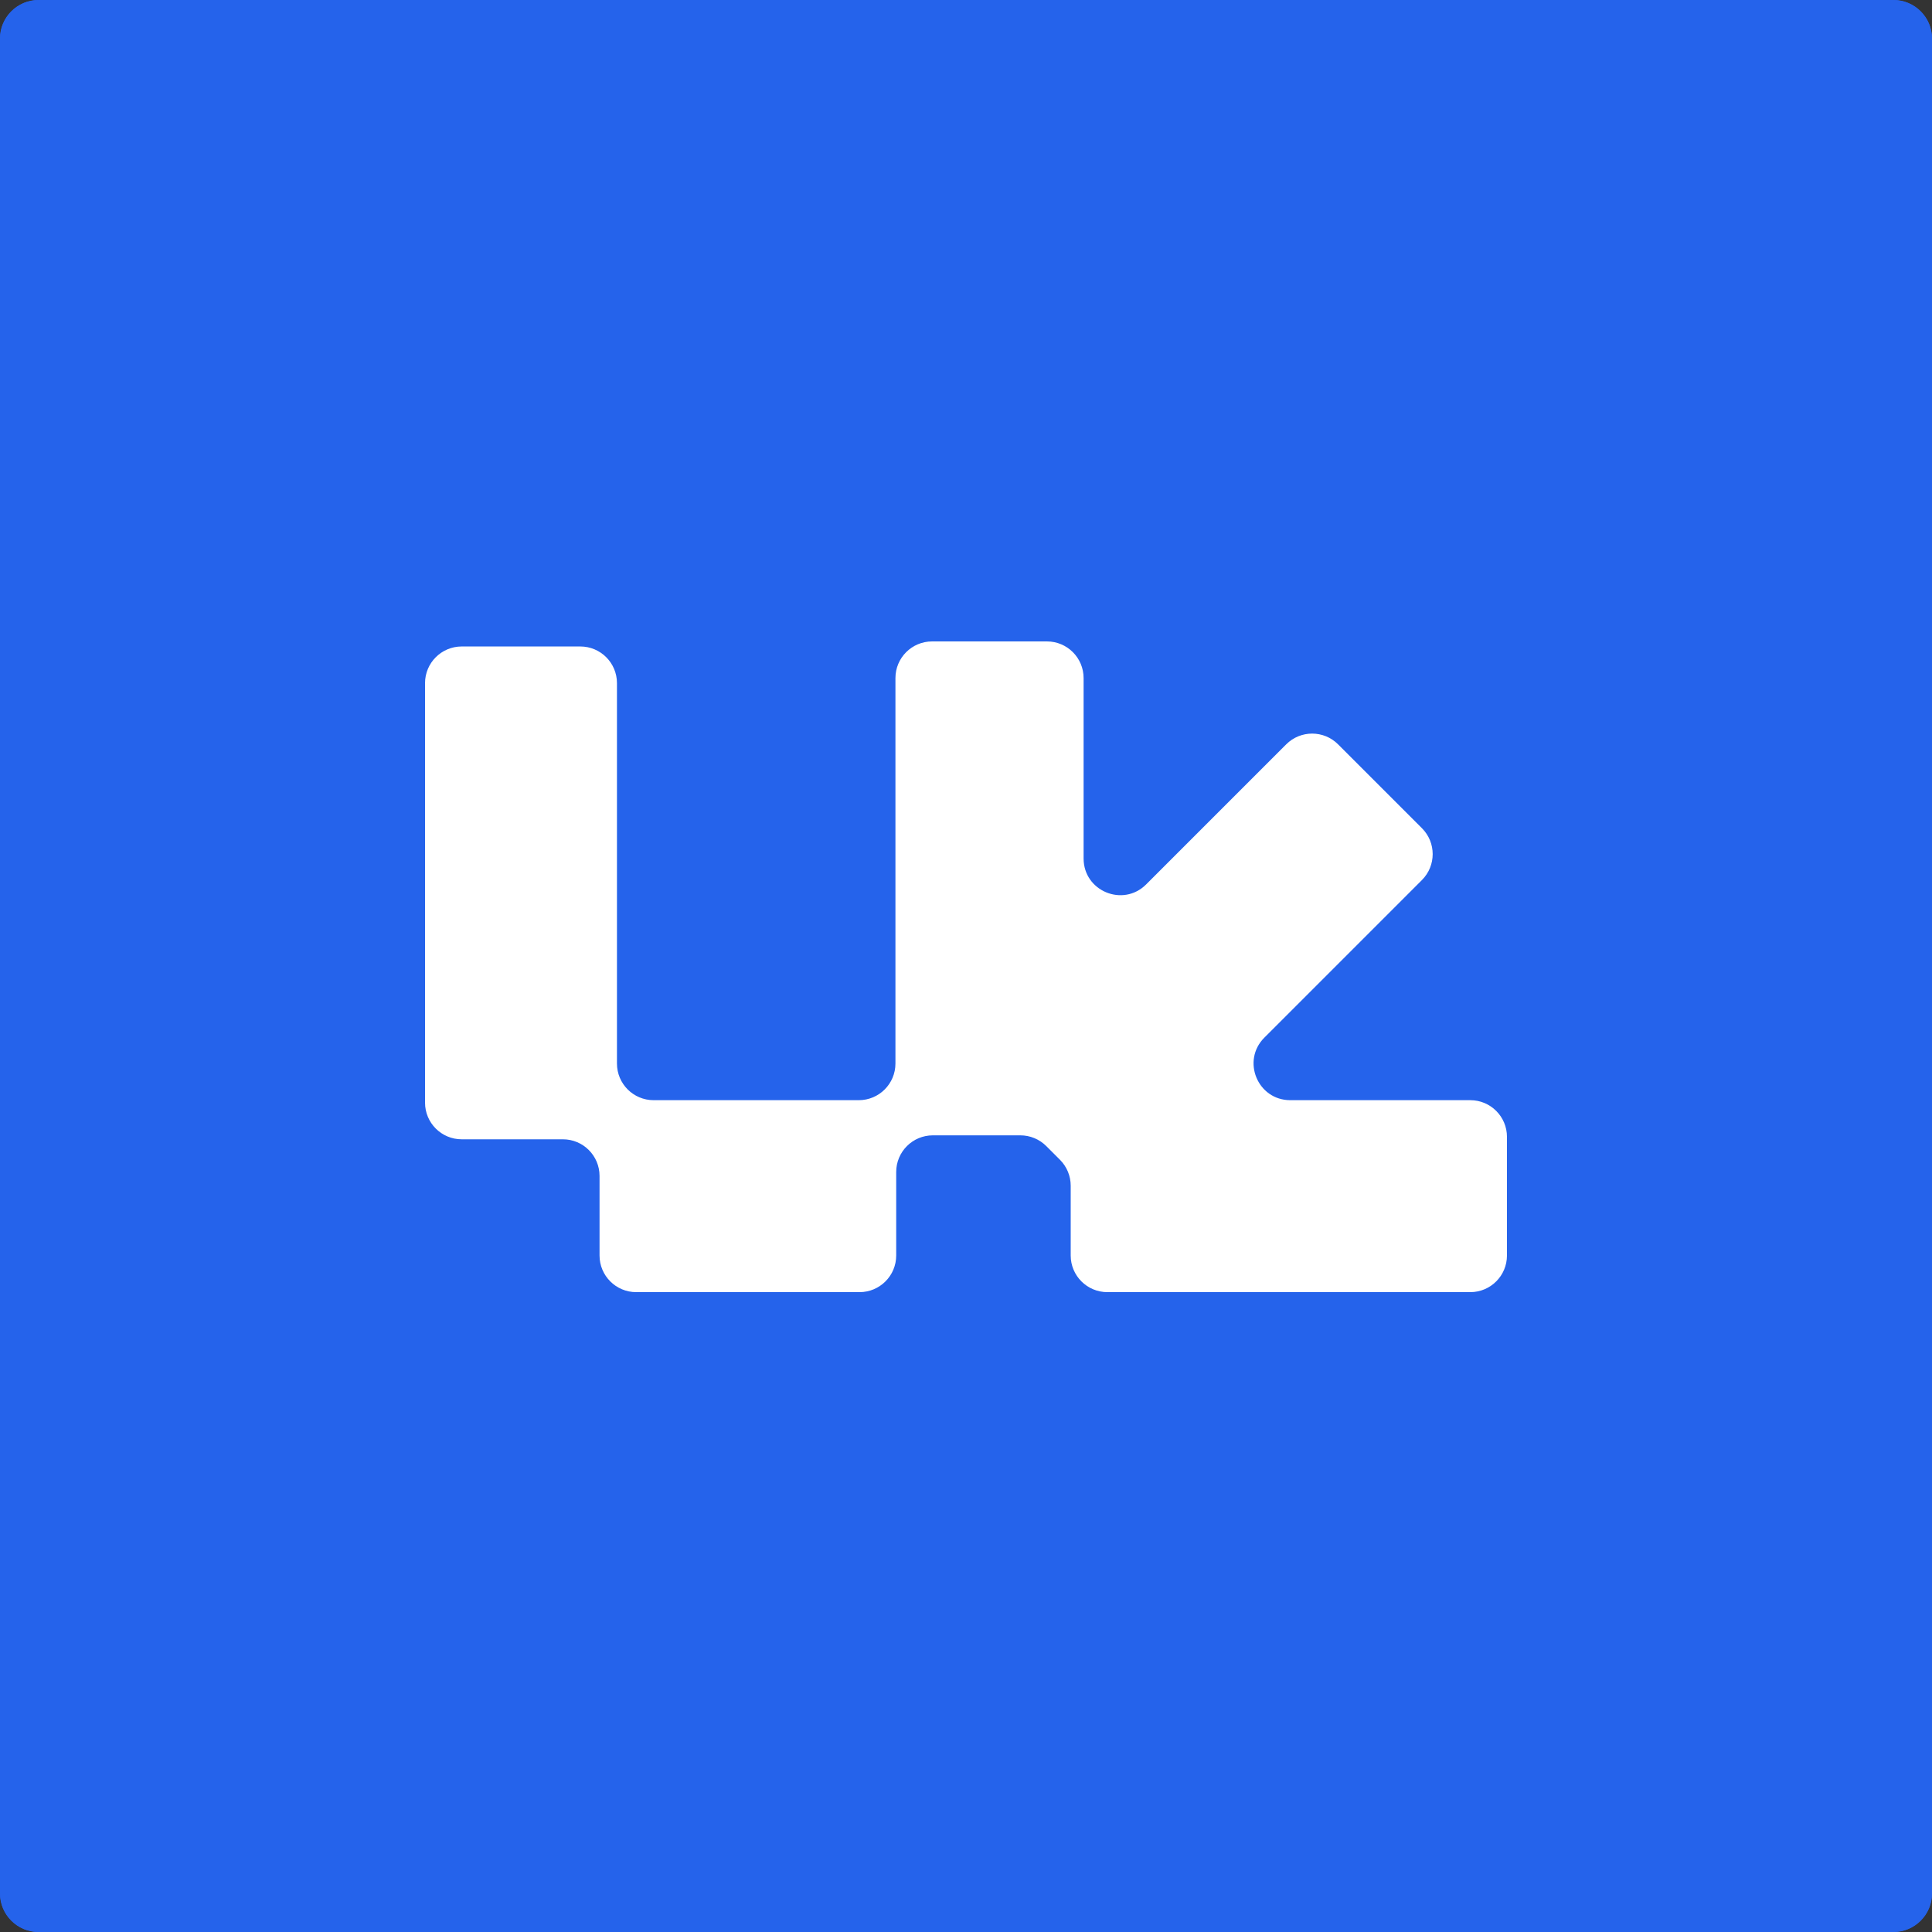 <svg width="500" height="500" viewBox="0 0 500 500" fill="none" xmlns="http://www.w3.org/2000/svg">
<rect x="0" y="0" width="500" height="500" fill="#333333" stroke="none"/>
<g clip-path="url(#clip0_1834_4668)">
<path d="M0 10C0 4.477 4.477 0 10 0H490C495.523 0 500 4.477 500 10V490C500 495.523 495.523 500 490 500H10C4.477 500 0 495.523 0 490V10Z" fill="#2563EB"/>
<path d="M500 0H0V500H500V0Z" fill="#2563EB"/>
<path fill-rule="evenodd" clip-rule="evenodd" d="M231.739 175.485C231.739 170.247 235.985 166 241.224 166H270.949C276.188 166 280.434 170.247 280.434 175.485V222.174C280.434 230.624 290.651 234.856 296.626 228.881L332.876 192.631C336.58 188.927 342.586 188.927 346.29 192.631L367.997 214.339C371.702 218.043 371.702 224.049 367.997 227.753L327.216 268.534C321.241 274.51 325.473 284.726 333.923 284.726H380.514C385.753 284.726 389.999 288.973 389.999 294.212V324.919C389.999 330.157 385.753 334.404 380.514 334.404H286.582C281.343 334.404 277.097 330.157 277.097 324.919V306.856C277.097 304.341 276.097 301.928 274.318 300.149L270.773 296.604C268.994 294.825 266.582 293.826 264.066 293.826H241.421C236.182 293.826 231.936 298.072 231.936 303.311V324.919C231.936 330.157 227.689 334.404 222.451 334.404H164.647C159.408 334.404 155.162 330.157 155.162 324.919V304.335C155.162 299.096 150.915 294.85 145.677 294.85H119.485C114.247 294.85 110 290.603 110 285.365V176.794C110 171.555 114.247 167.308 119.485 167.308H150.184C155.423 167.308 159.669 171.555 159.669 176.794V275.241C159.669 280.48 163.916 284.726 169.154 284.726H222.254C227.492 284.726 231.739 280.48 231.739 275.241V175.485Z" fill="white"/>
</g>
<defs>
<clipPath id="clip0_1834_4668">
<path d="M0 10C0 4.477 4.477 0 10 0H490C495.523 0 500 4.477 500 10V490C500 495.523 495.523 500 490 500H10C4.477 500 0 495.523 0 490V10Z" fill="white"/>
</clipPath>
</defs>
</svg>

